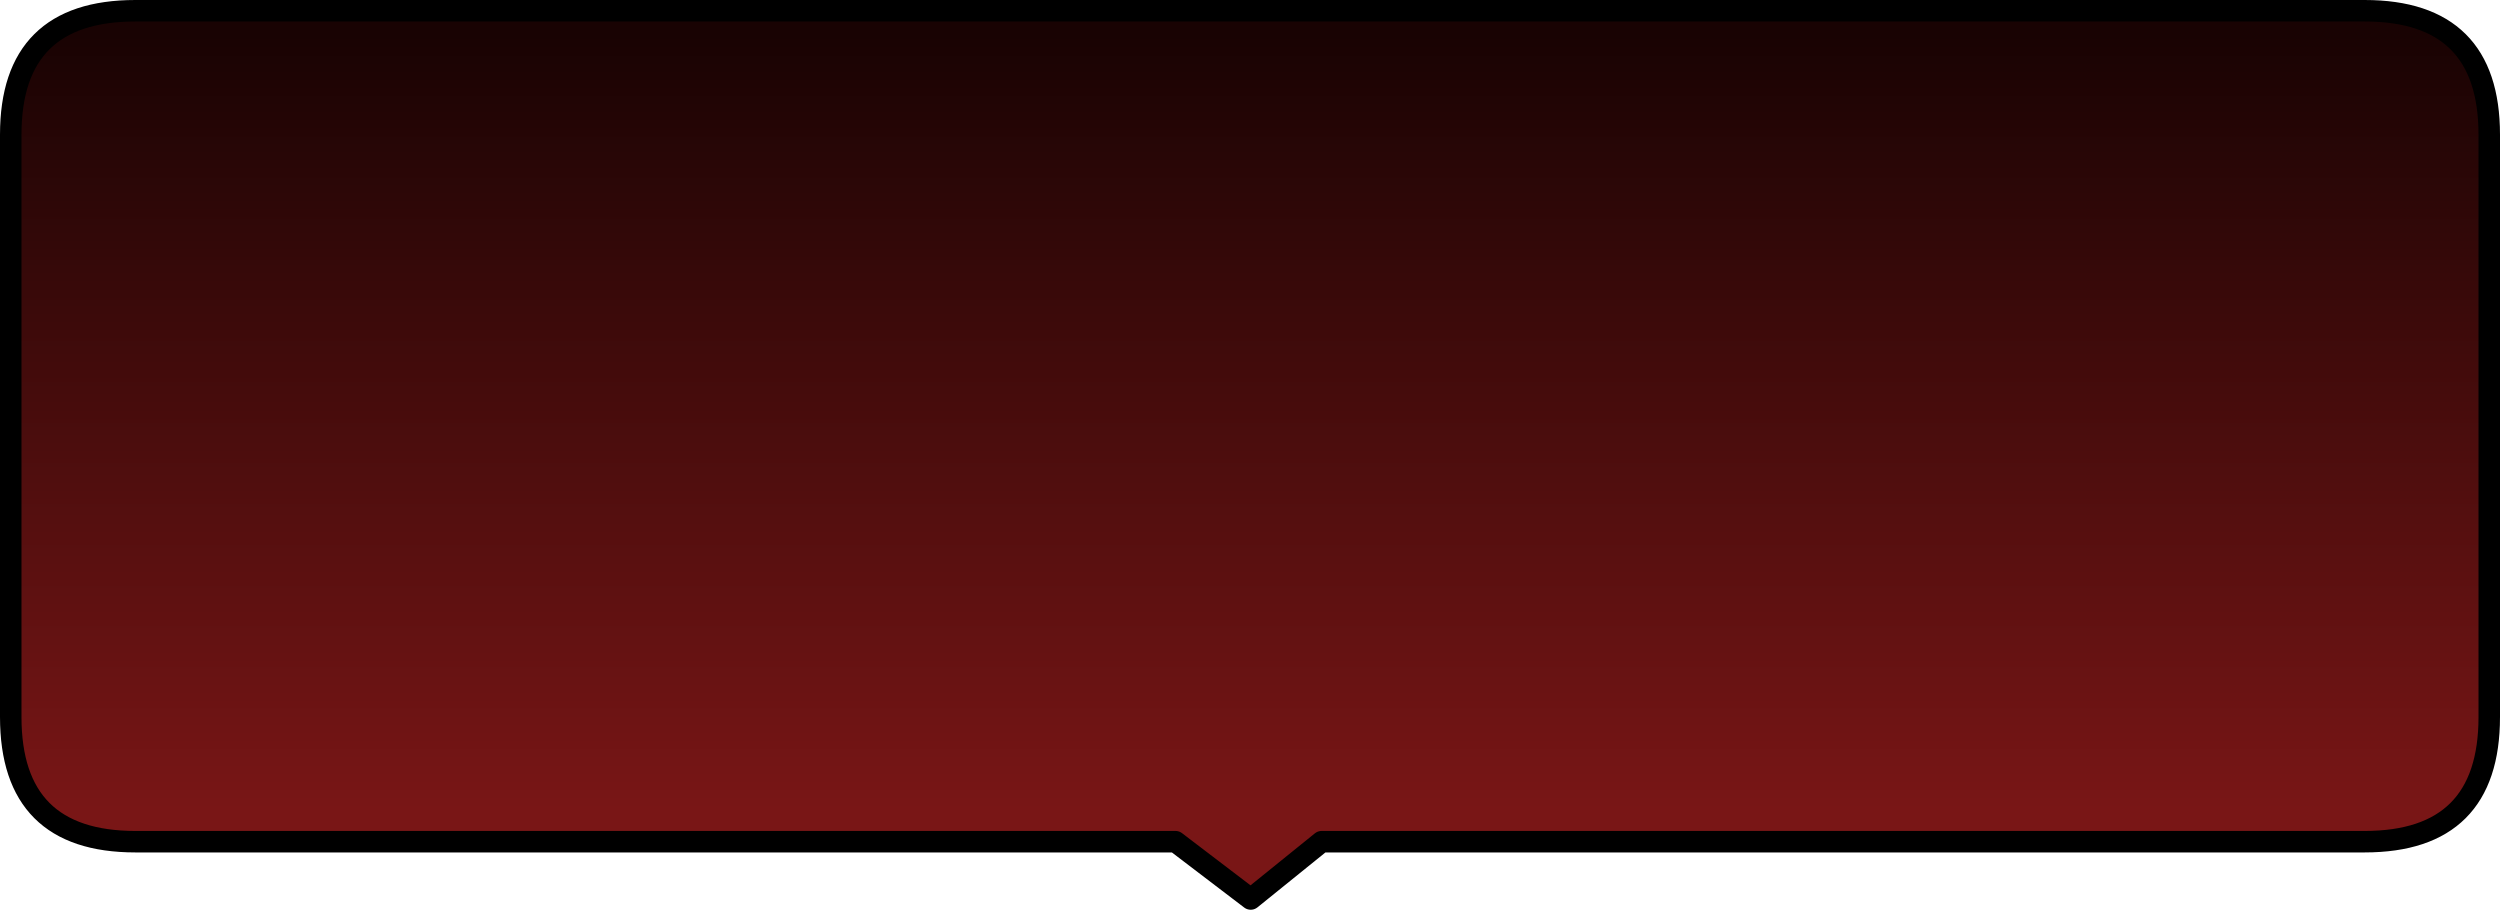 <?xml version="1.0" encoding="UTF-8" standalone="no"?>
<svg xmlns:xlink="http://www.w3.org/1999/xlink" height="63.5px" width="174.5px" xmlns="http://www.w3.org/2000/svg">
  <g transform="matrix(1.0, 0.0, 0.0, 1.0, 87.25, 31.75)">
    <path d="M-77.8 -31.0 L77.8 -31.0 Q86.5 -31.0 86.5 -22.35 L86.5 18.3 Q86.5 27.0 77.8 27.0 L5.0 27.0 0.05 31.0 -5.2 27.0 -77.8 27.0 Q-86.5 27.0 -86.5 18.3 L-86.5 -22.35 Q-86.5 -31.0 -77.8 -31.0" fill="url(#gradient0)" fill-rule="evenodd" stroke="none"/>
    <path d="M-77.8 -31.0 L77.8 -31.0 Q86.5 -31.0 86.5 -22.35 L86.5 18.3 Q86.5 27.0 77.8 27.0 L5.0 27.0 0.05 31.0 -5.2 27.0 -77.8 27.0 Q-86.5 27.0 -86.5 18.3 L-86.5 -22.35 Q-86.5 -31.0 -77.8 -31.0 Z" fill="none" stroke="#000000" stroke-linecap="round" stroke-linejoin="round" stroke-width="1.5"/>
  </g>
  <defs>
    <linearGradient gradientTransform="matrix(0.0, 0.033, -0.106, 0.0, 0.0, -2.25)" gradientUnits="userSpaceOnUse" id="gradient0" spreadMethod="pad" x1="-819.2" x2="819.2">
      <stop offset="0.0" stop-color="#190303"/>
      <stop offset="1.0" stop-color="#791616"/>
    </linearGradient>
  </defs>
</svg>
